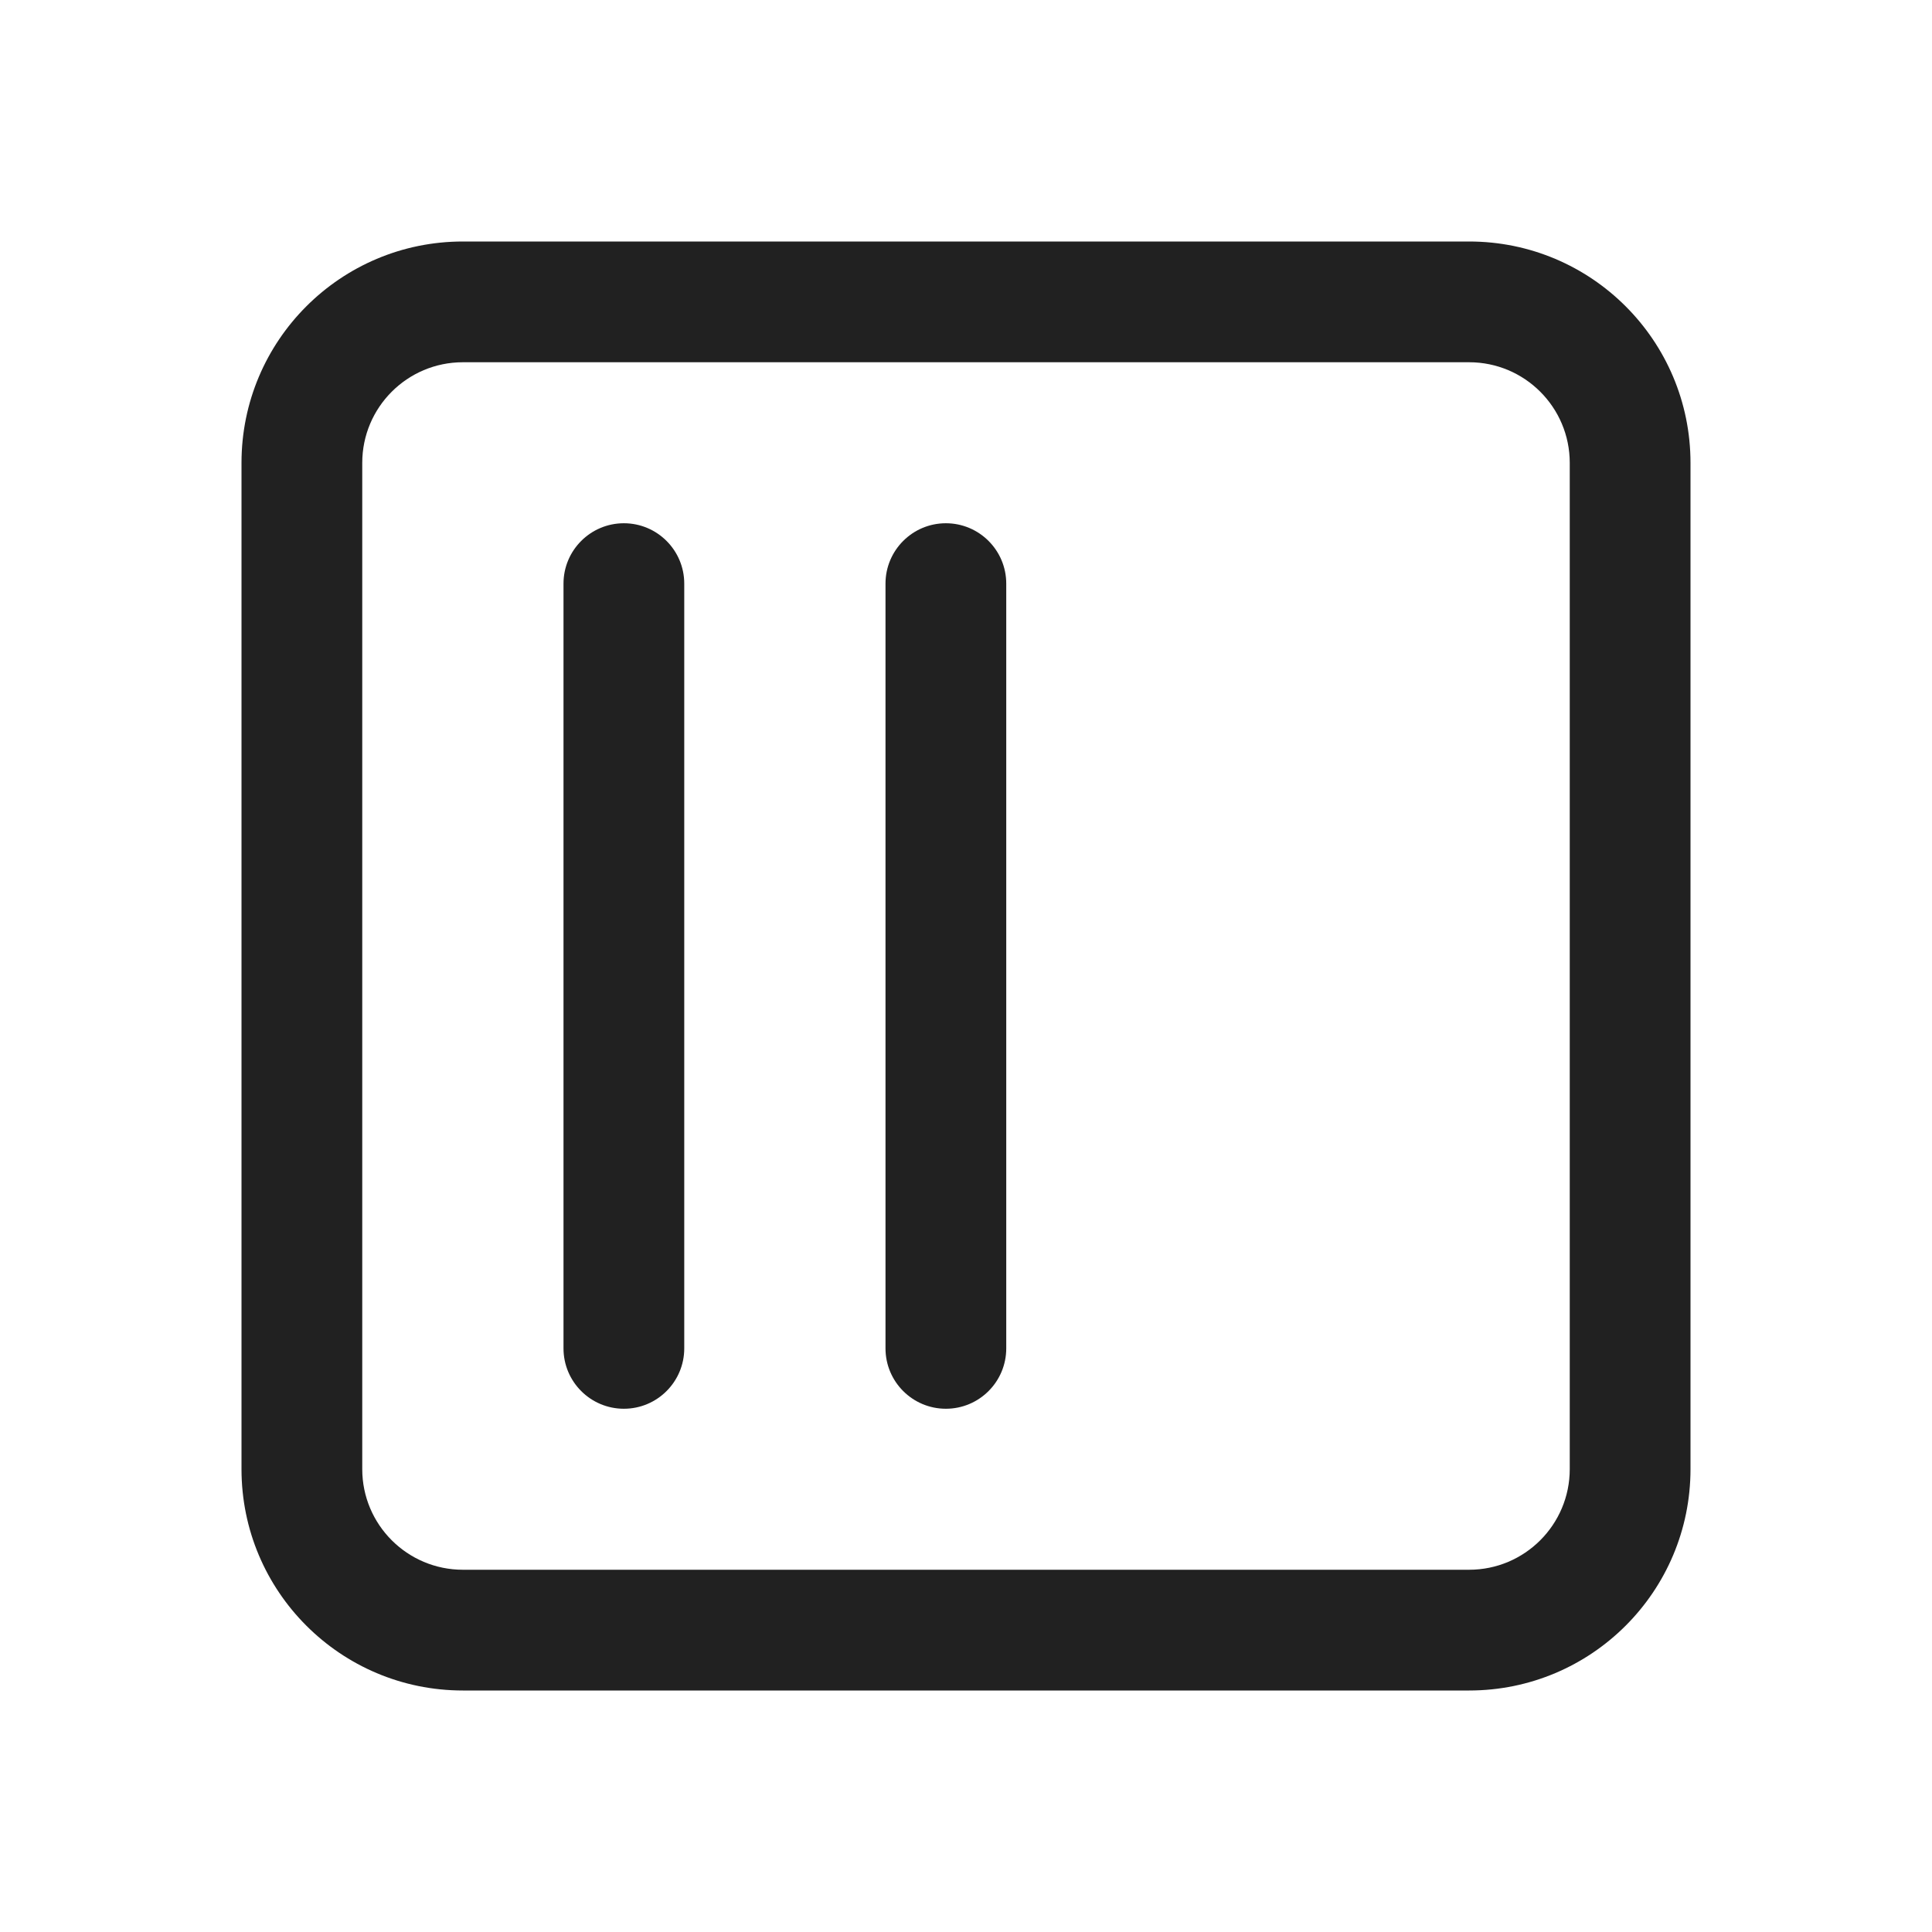 <svg width="24" height="24" viewBox="0 0 24 24" fill="none" xmlns="http://www.w3.org/2000/svg">
<path d="M21 5.75C21 4.231 19.769 3 18.25 3H5.75C4.231 3 3 4.231 3 5.75V18.25C3 19.769 4.231 21 5.75 21H18.25C19.769 21 21 19.769 21 18.25V5.75ZM18.25 4.5C18.94 4.5 19.5 5.06 19.5 5.75V18.25C19.5 18.94 18.94 19.5 18.25 19.5H5.75C5.06 19.5 4.5 18.94 4.5 18.25L4.5 5.75C4.5 5.06 5.06 4.5 5.75 4.5L18.25 4.5ZM12.5 7.25C12.5 6.836 12.164 6.5 11.75 6.5C11.336 6.5 11 6.836 11 7.25V16.75C11 17.164 11.336 17.5 11.75 17.5C12.164 17.5 12.5 17.164 12.5 16.75V7.25ZM8.5 7.25C8.5 6.836 8.164 6.5 7.75 6.5C7.336 6.5 7 6.836 7 7.25L7 16.75C7 17.164 7.336 17.5 7.75 17.5C8.164 17.5 8.5 17.164 8.5 16.75L8.5 7.25Z" fill="#212121"/>
</svg>
